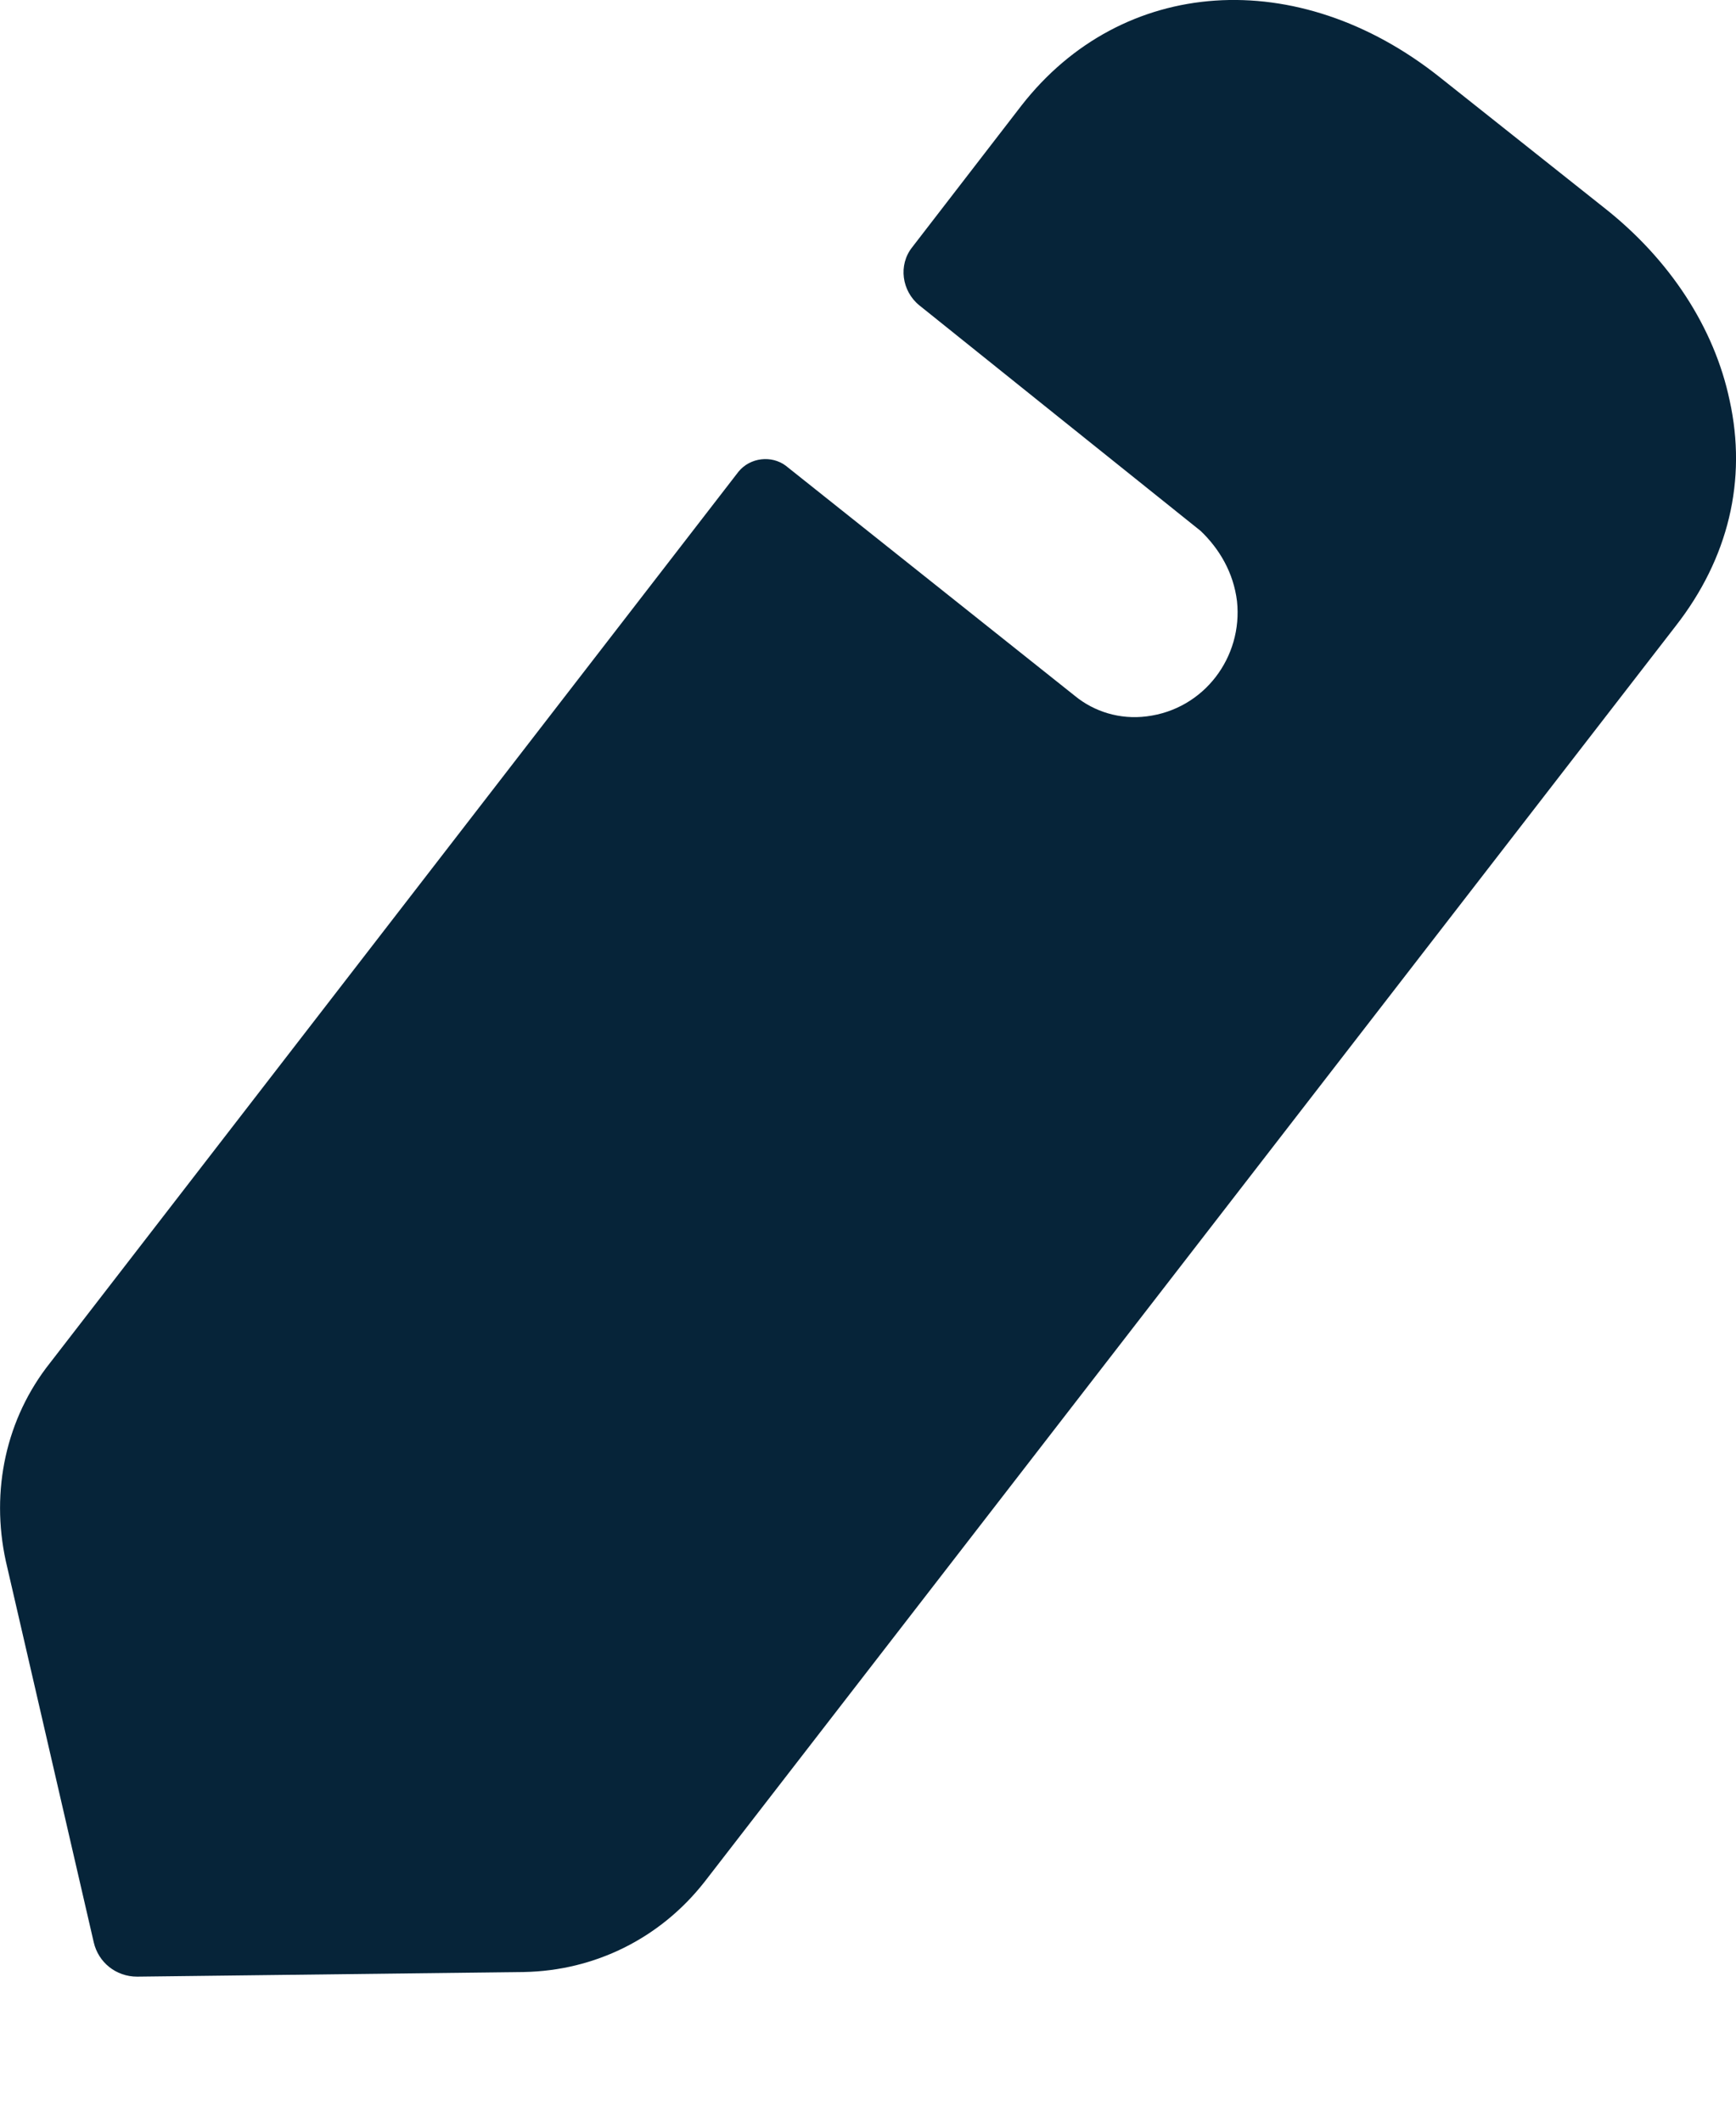 <svg width="9" height="11" viewBox="0 0 9 11" fill="none" xmlns="http://www.w3.org/2000/svg">
    <path d="M8.687 3.246L3.653 9.756C3.422 10.051 3.082 10.217 2.717 10.224L0.711 10.248C0.601 10.248 0.51 10.174 0.486 10.07L0.03 8.093C-0.049 7.729 0.03 7.354 0.261 7.064L3.829 2.445C3.89 2.371 4 2.36 4.073 2.414L5.574 3.609C5.672 3.689 5.805 3.732 5.945 3.714C6.243 3.677 6.444 3.406 6.413 3.117C6.395 2.969 6.322 2.846 6.225 2.753C6.194 2.729 4.766 1.583 4.766 1.583C4.675 1.509 4.656 1.374 4.729 1.282L5.295 0.548C5.817 -0.123 6.729 -0.185 7.465 0.401L8.31 1.072C8.657 1.343 8.888 1.7 8.967 2.076C9.058 2.489 8.961 2.895 8.687 3.246Z" fill="#062439"/>
</svg>
